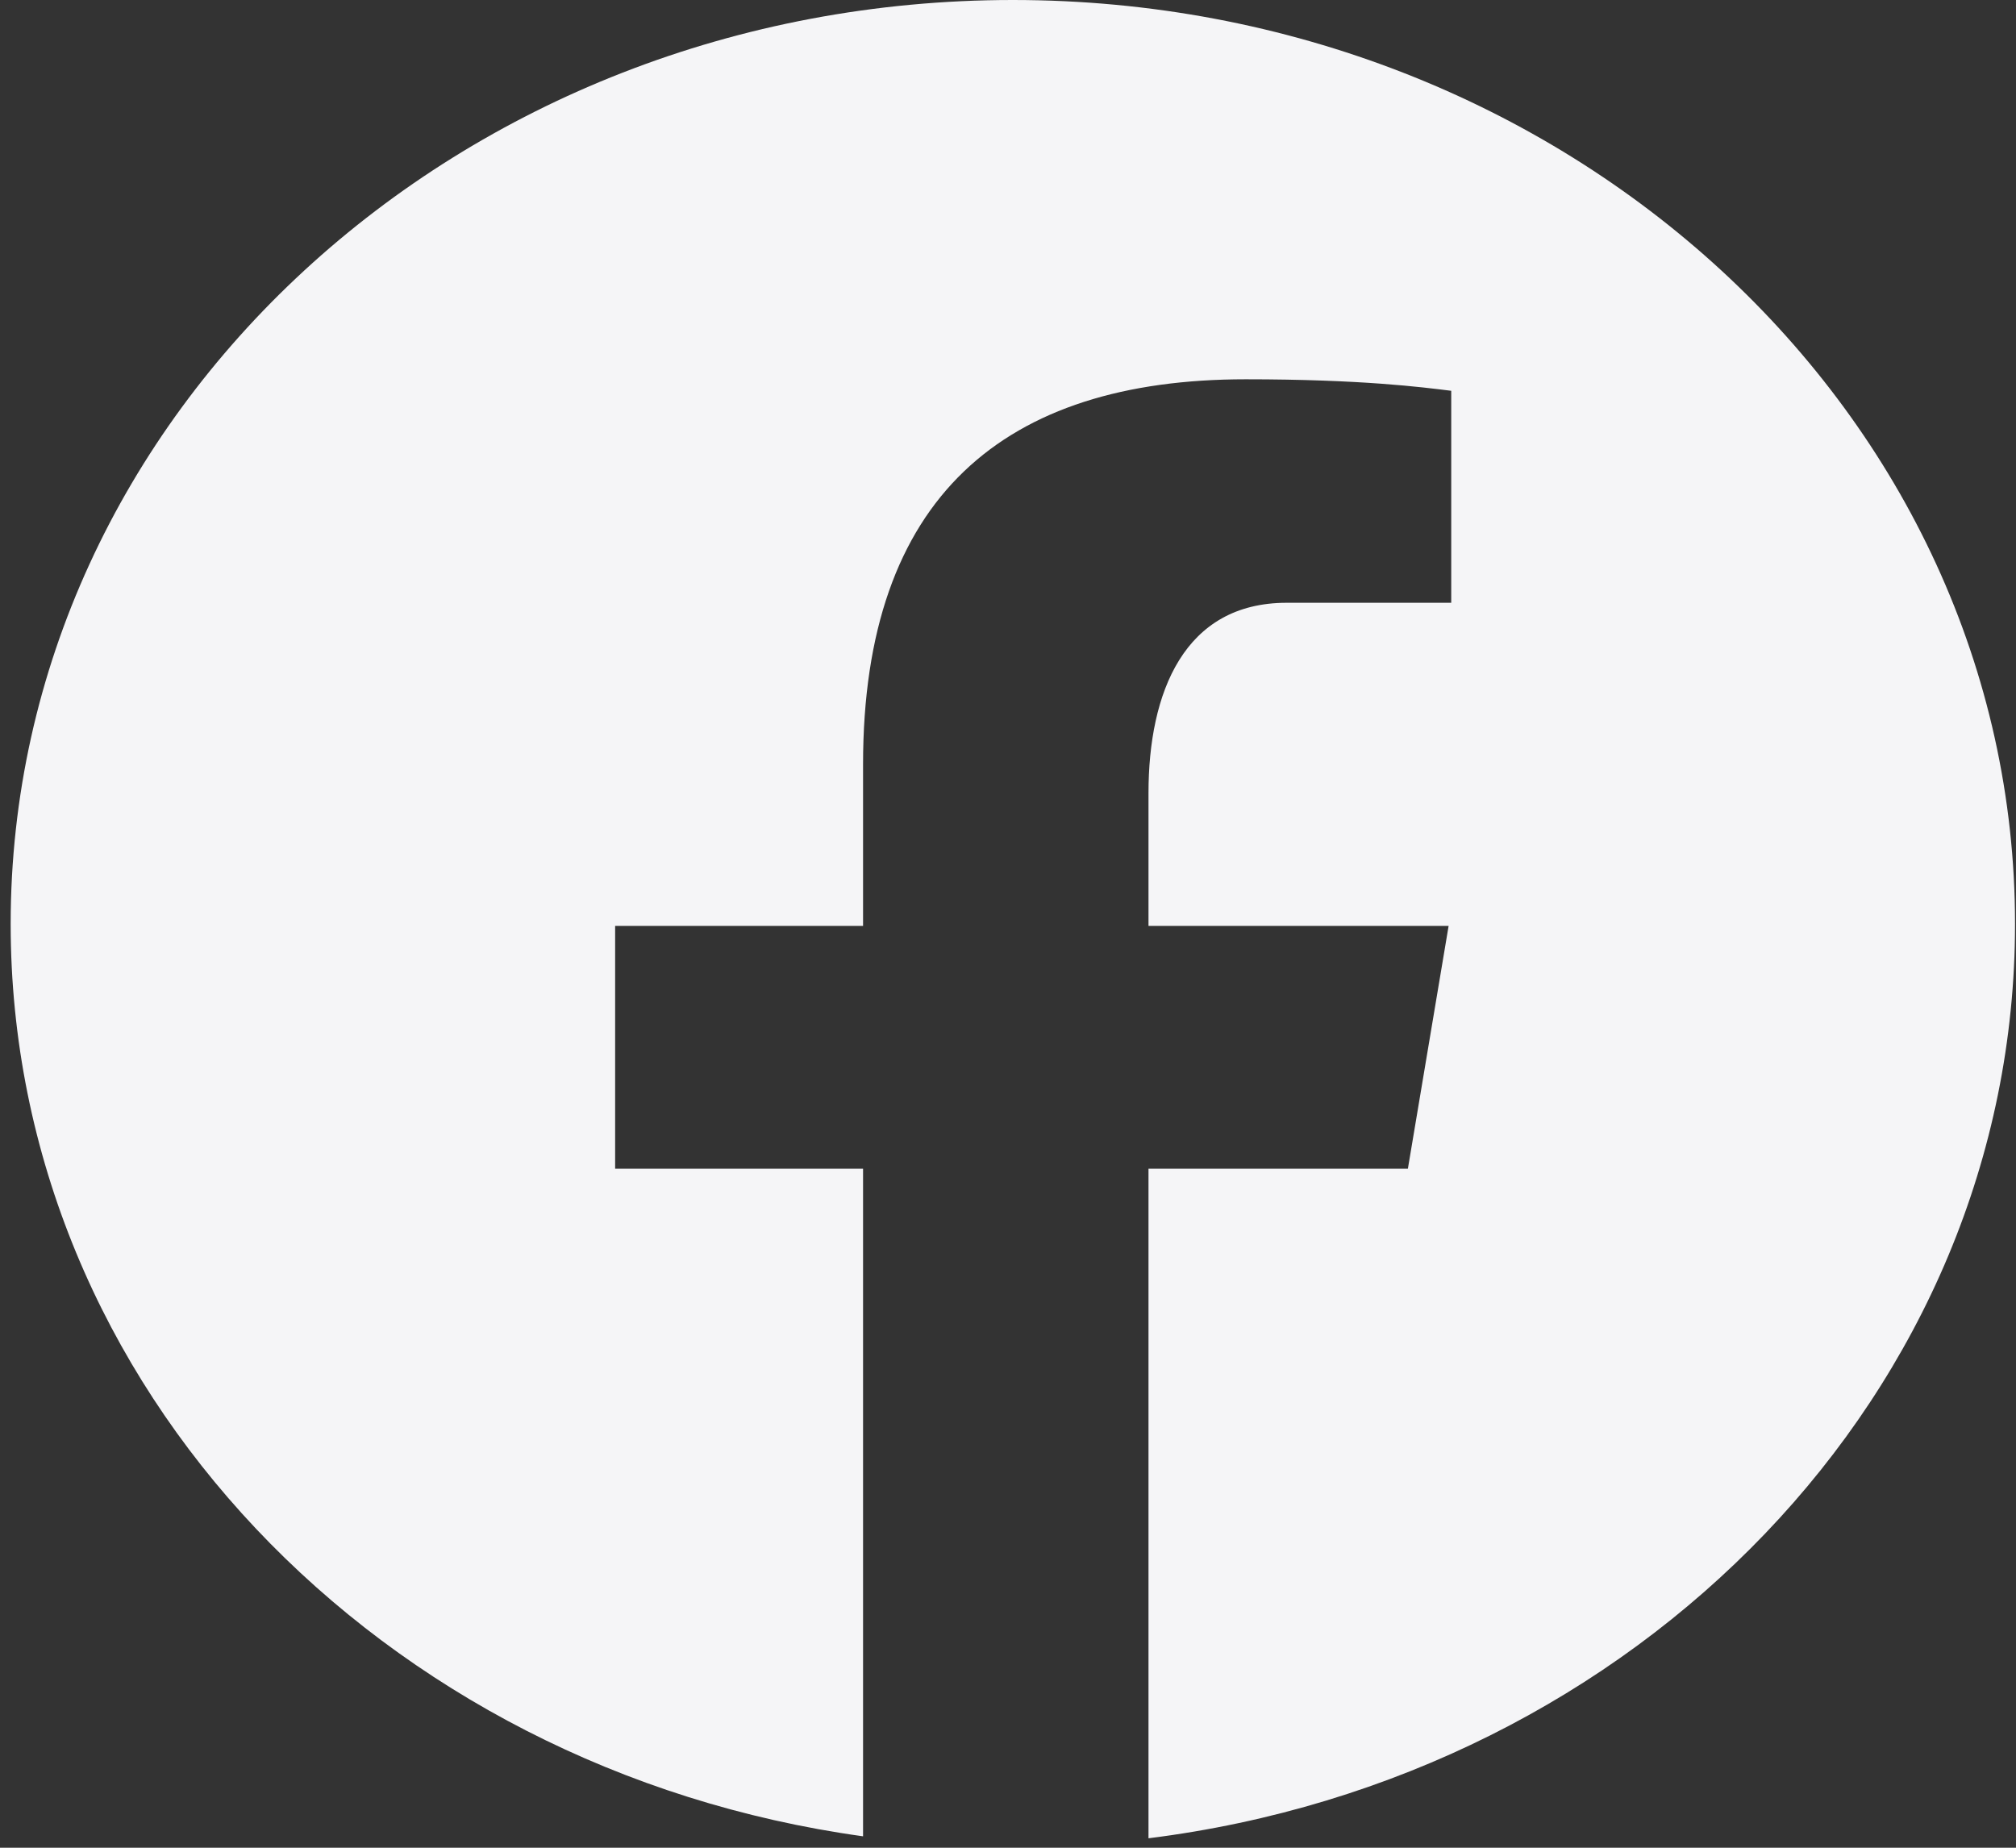 <svg width="48" height="44" viewBox="0 0 48 44" fill="none" xmlns="http://www.w3.org/2000/svg">
<rect x="0" y="0" width="48" height="44" fill="#333333" stroke="none"/>
<path d="M24.115 0C10.937 0 0.254 9.85 0.254 22C0.254 33.03 9.066 42.137 20.549 43.728V27.831H14.646V22.048H20.549V18.2C20.549 11.829 23.916 9.032 29.659 9.032C32.409 9.032 33.864 9.22 34.553 9.306V14.354H30.635C28.197 14.354 27.345 16.485 27.345 18.887V22.048H34.491L33.521 27.831H27.345V43.775C38.992 42.318 47.977 33.137 47.977 22C47.977 9.85 37.294 0 24.115 0Z" fill="#F5F5F7"/>
</svg>
